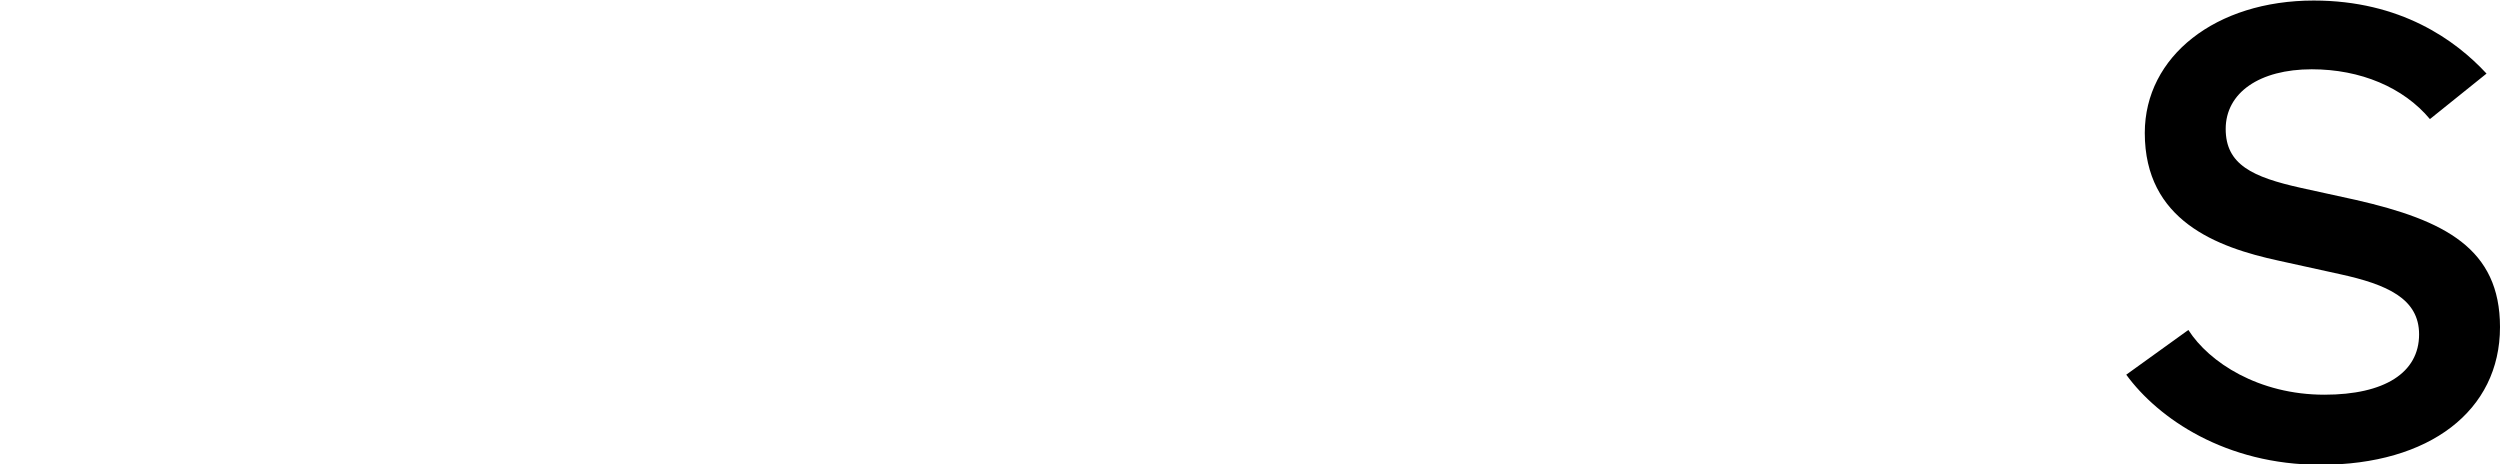 <svg xmlns="http://www.w3.org/2000/svg" viewBox="0 0 971.997 180.498">
  <title>
    ethos-logo-S
  </title>
  <path d="M902.169 180.71c42.42 0 69.828-21.018 69.828-53.55 0-30.5-21.438-41.532-56.034-49.428l-21.192-4.65c-19.08-4.218-29.424-9.12-29.424-22.944 0-14.094 13.134-23.2 33.462-23.2 18.966 0 35.658 7.044 45.942 19.362l22.008-17.69C954.645 15.51 933.273.21 899.583.21c-38.064 0-65.694 21.648-65.694 51.48 0 34.044 27.87 44.436 52.152 49.686l23.52 5.172c18.594 4.038 30.978 9.576 30.978 23.454 0 14.916-13.422 23.46-36.816 23.46-25.518 0-44.808-12.534-52.89-25.17l-24.15 17.388c12.438 17.046 38.64 35.028 75.486 35.028"/>
</svg>

